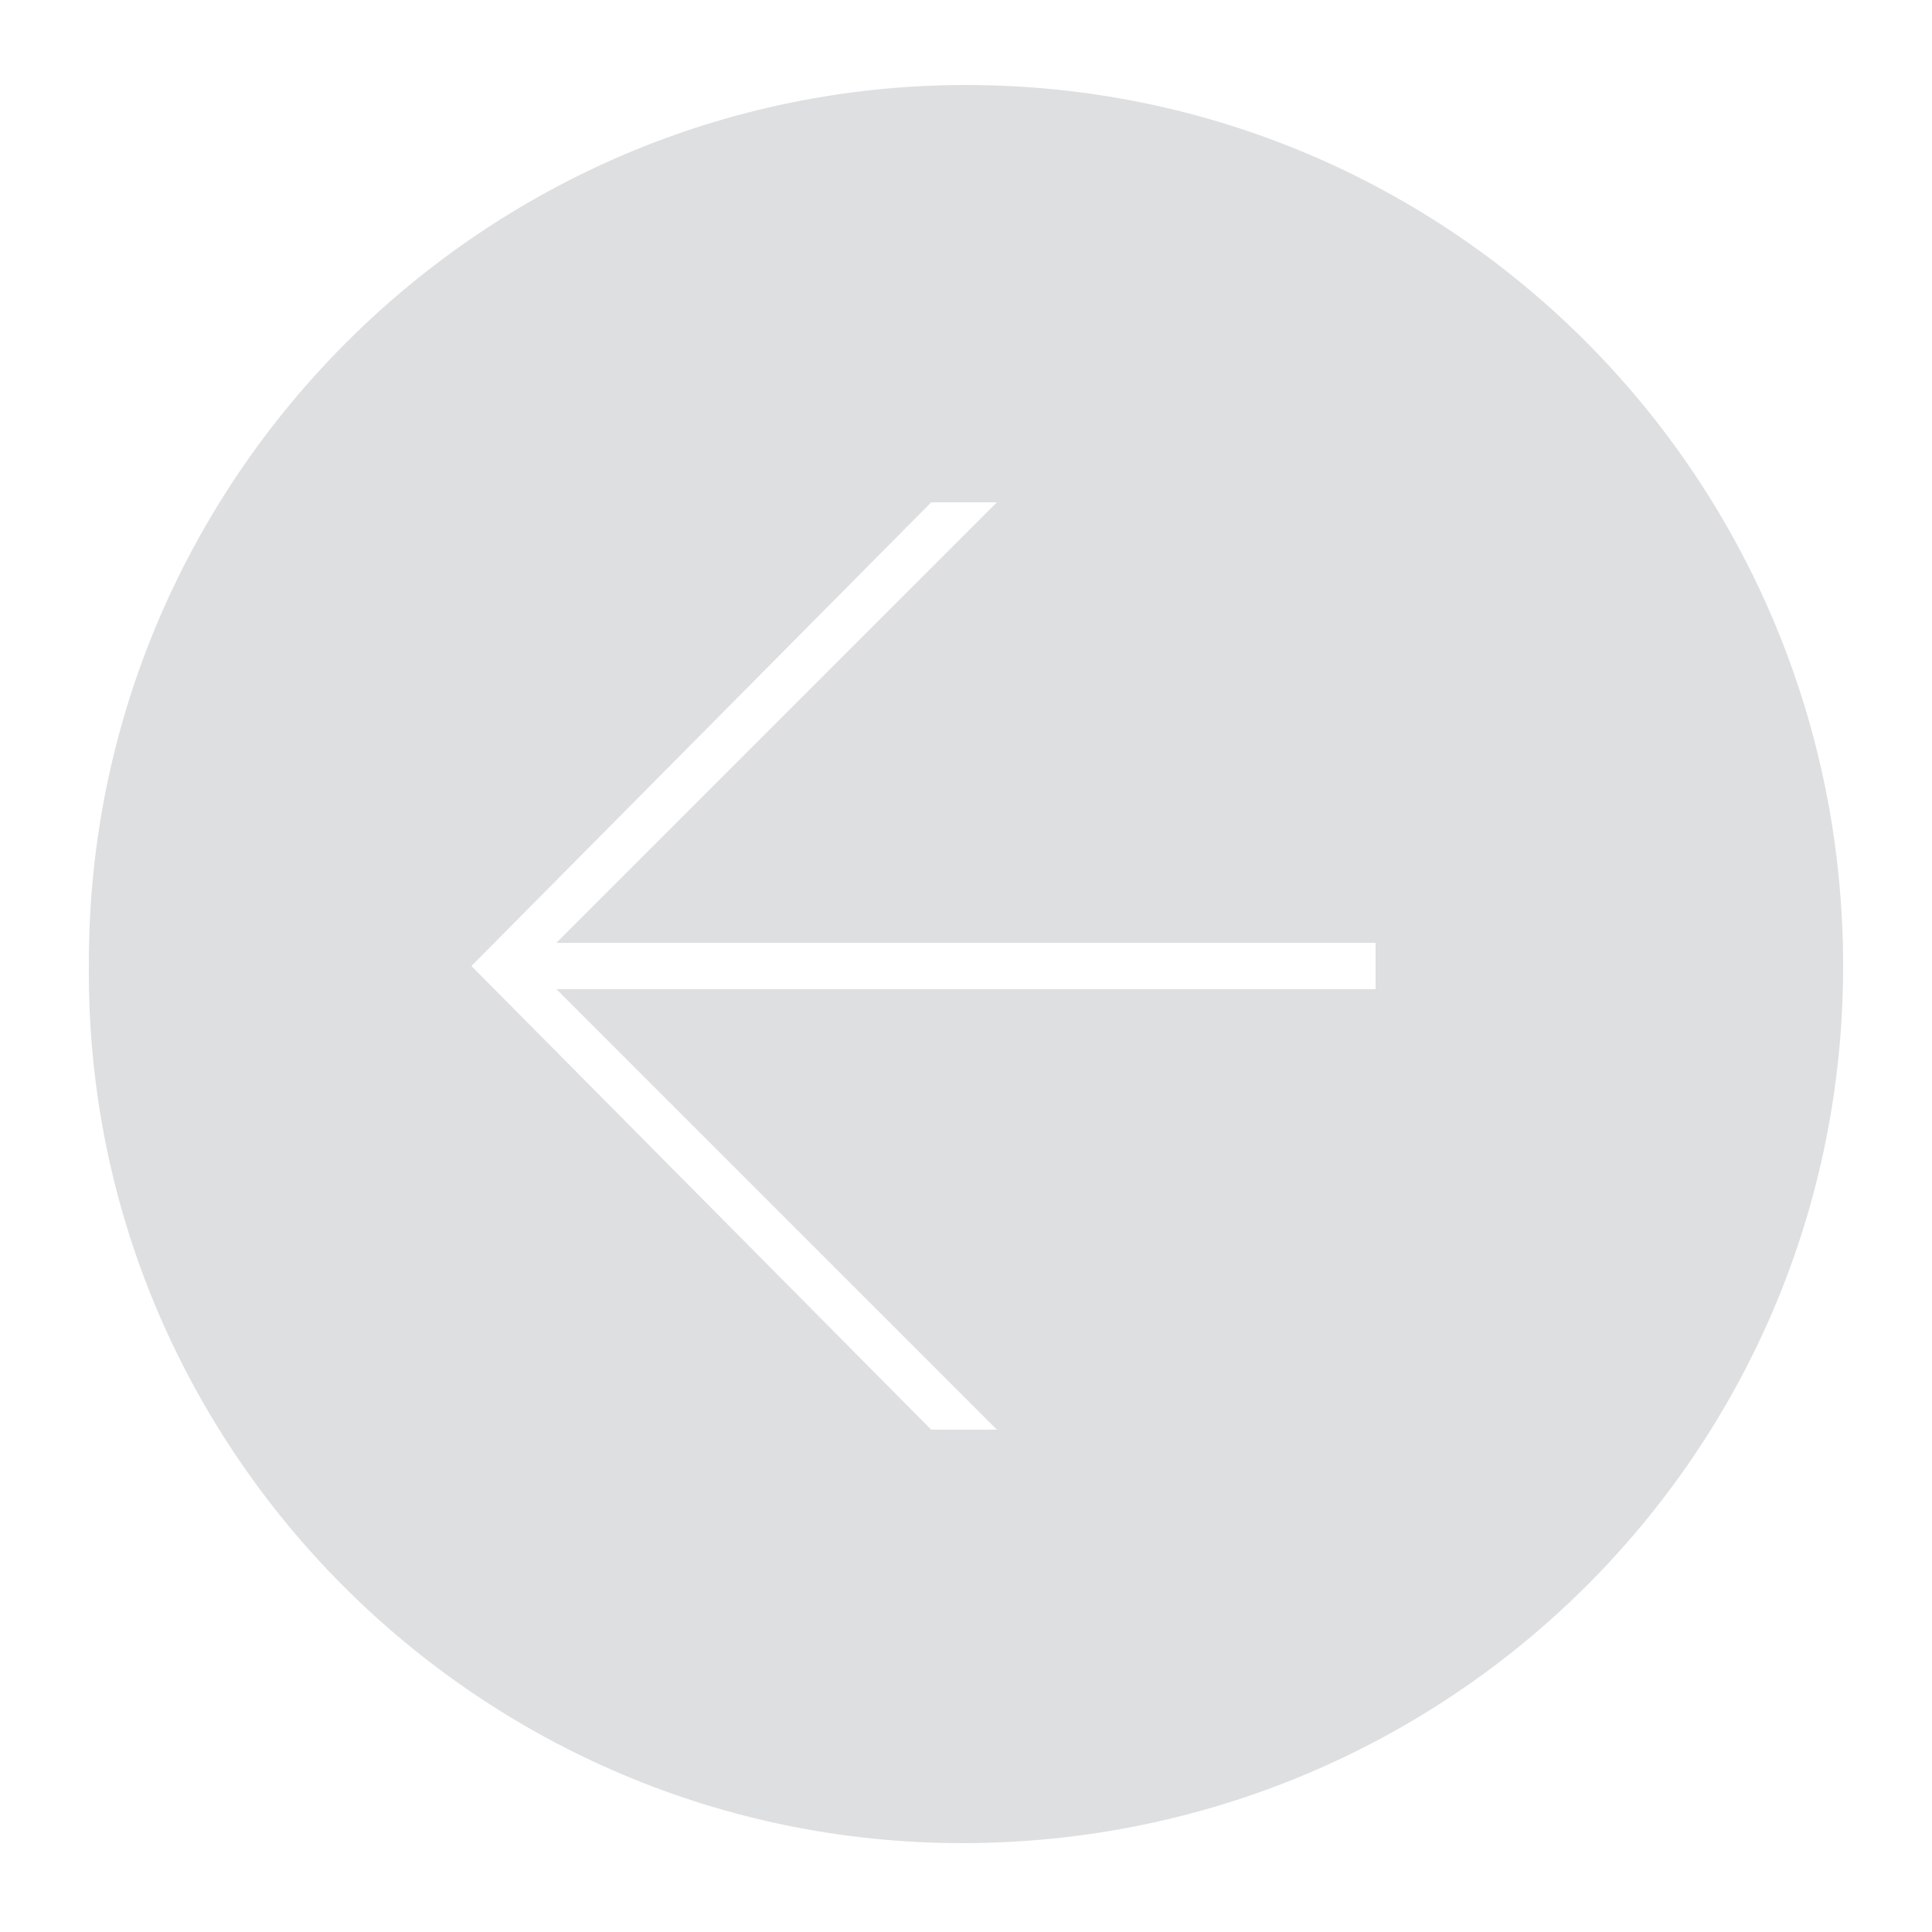 <?xml version="1.0" encoding="utf-8"?>
<!-- Generator: Adobe Illustrator 21.1.0, SVG Export Plug-In . SVG Version: 6.00 Build 0)  -->
<svg version="1.1" id="Слой_1" xmlns="http://www.w3.org/2000/svg" xmlns:xlink="http://www.w3.org/1999/xlink" x="0px" y="0px"
	 viewBox="0 0 50 50" style="enable-background:new 0 0 50 50;" xml:space="preserve">
<style type="text/css">
	.st0{opacity:0.2;fill:#5D626B;enable-background:new    ;}
</style>
<path class="st0" d="M24.9,47.7c12.6,0,22.8-10.1,22.8-22.7c0-12.6-10.1-22.8-22.7-22.8C12.5,2.2,2.3,12.4,2.3,24.9c0,0,0,0,0,0.1
	C2.2,37.5,12.4,47.7,24.9,47.7z M25.8,13L14.4,24.4h21.2v1.2H14.4L25.8,37h-1.7L12.2,25l11.9-12H25.8L25.8,13z"/>
</svg>
